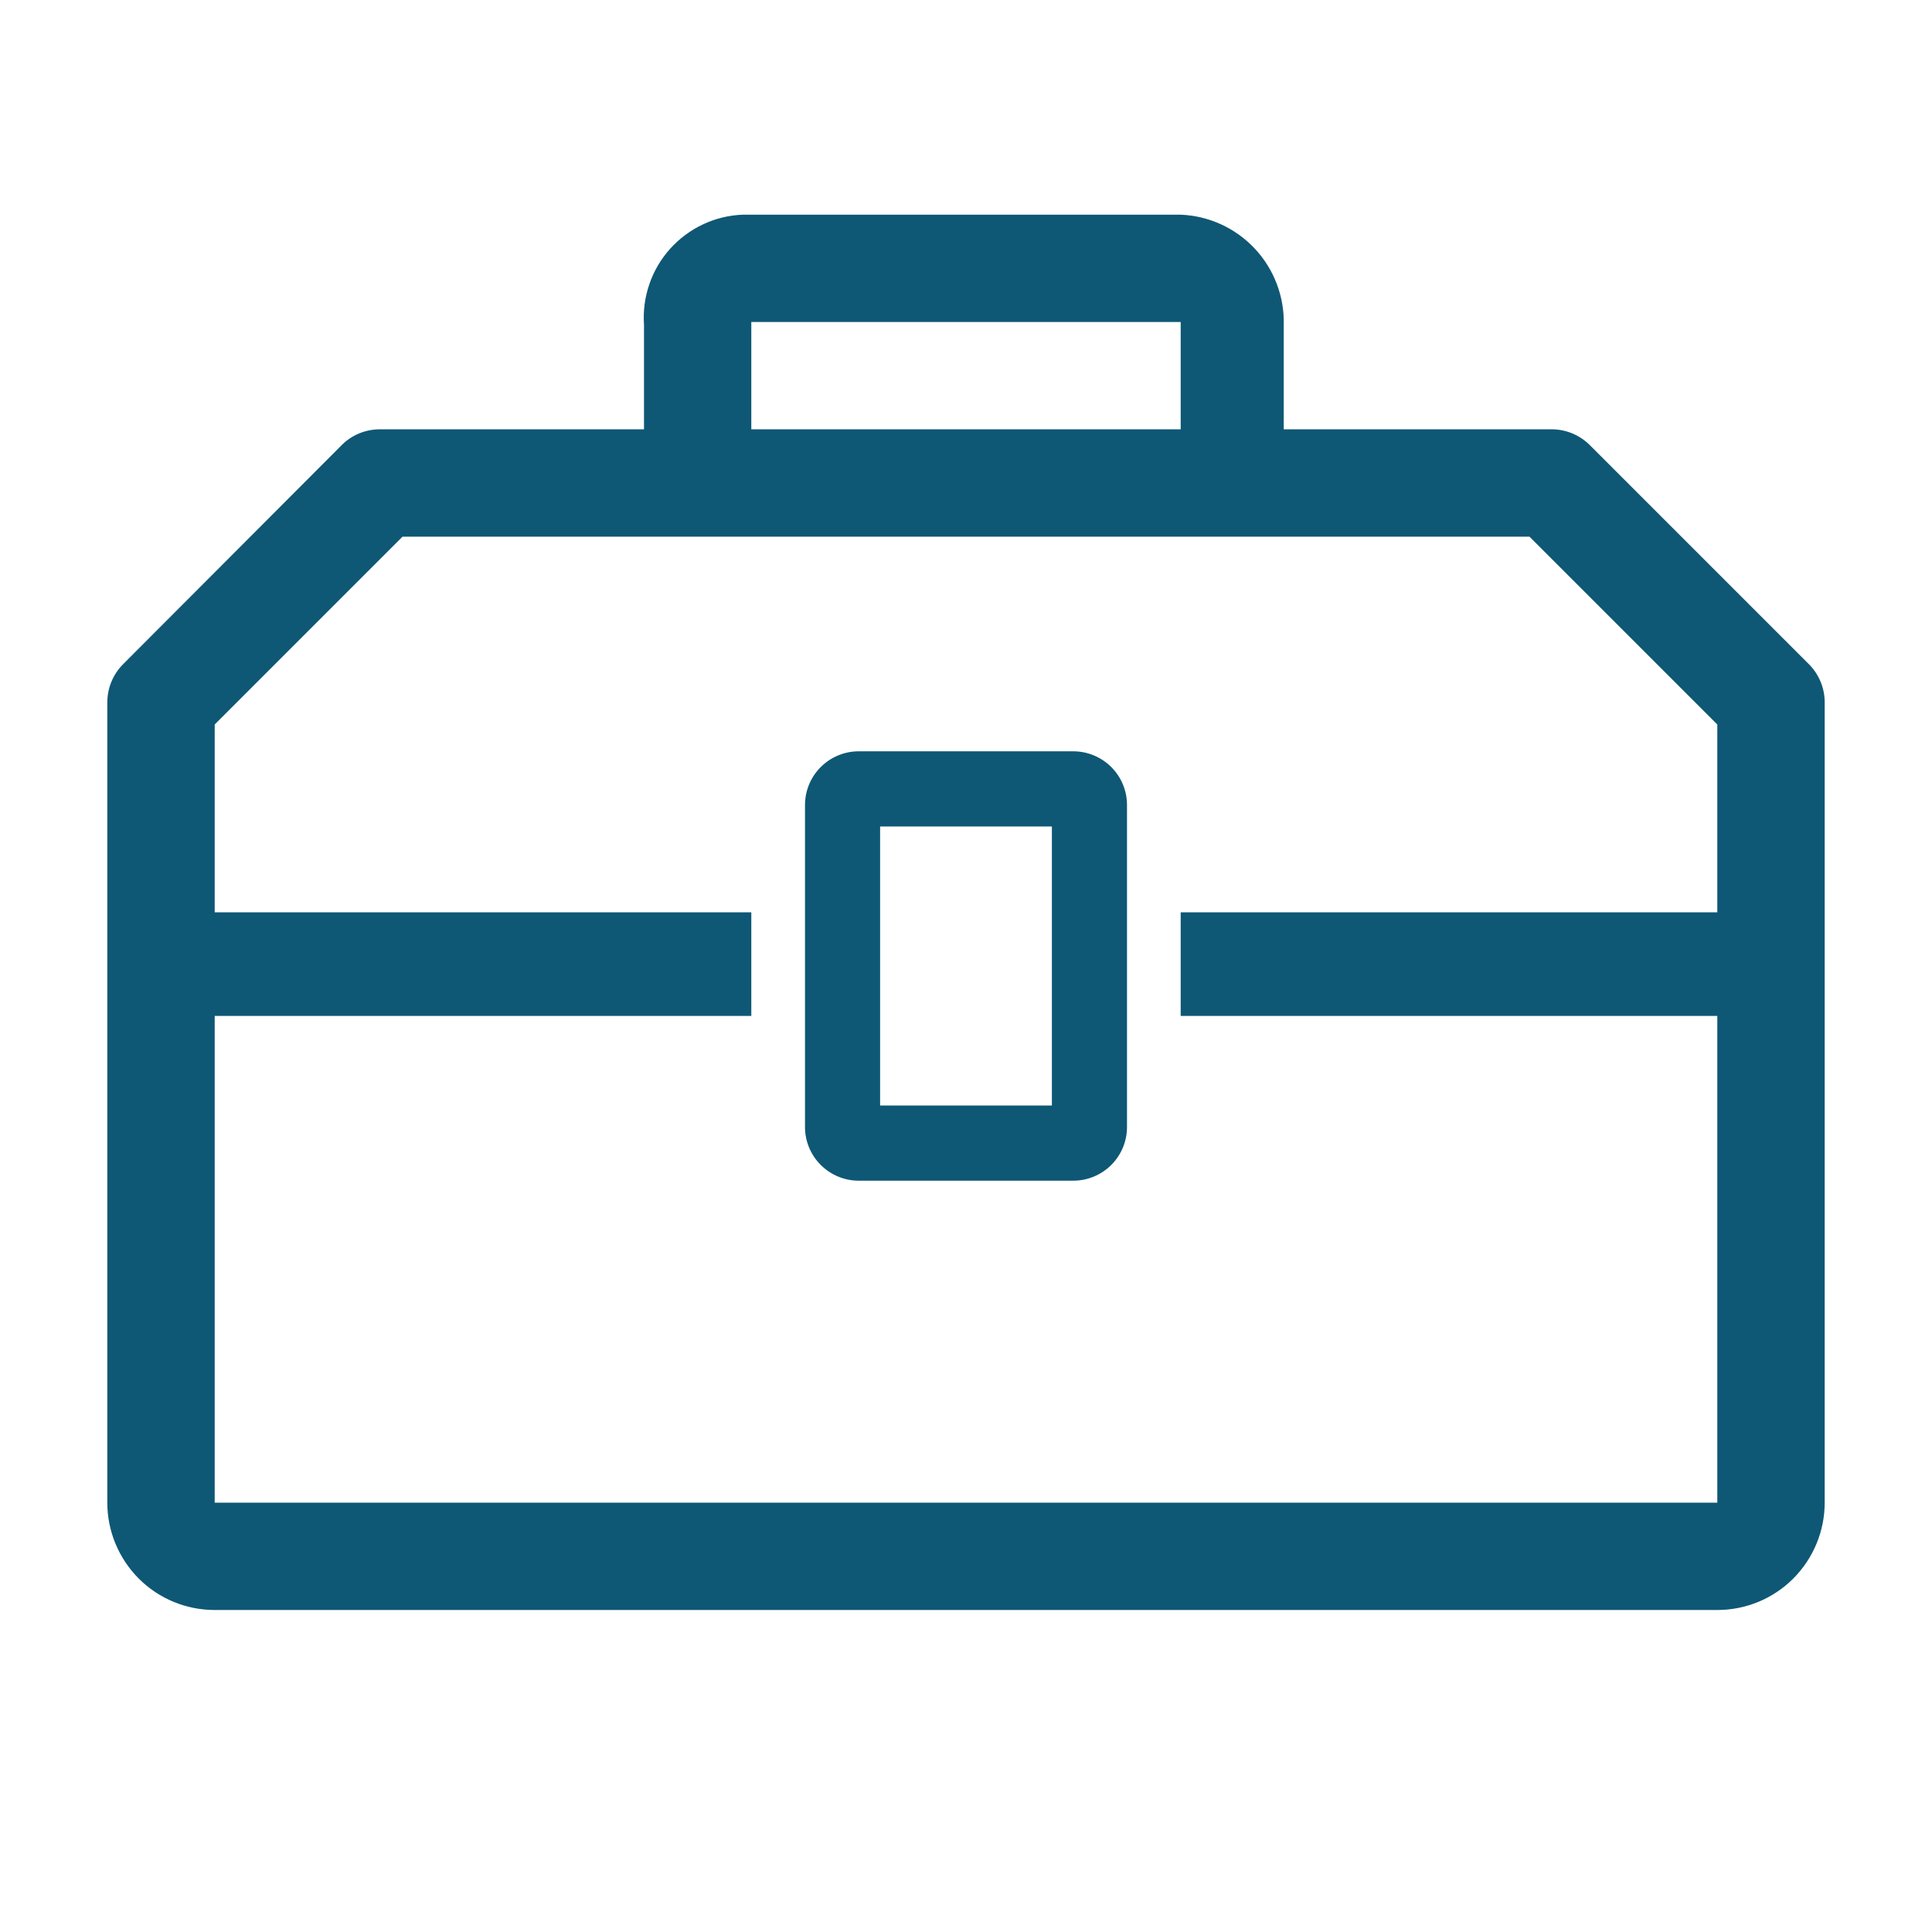 <svg xmlns="http://www.w3.org/2000/svg" width="24" height="24" viewBox="0 0 24 24" fill="none">
  <g clip-path="url(#clip0_145_1432)">
    <path d="M13.333 9.333H10.667C10.49 9.333 10.32 9.404 10.195 9.529C10.07 9.654 10 9.823 10 10V14C10 14.177 10.07 14.346 10.195 14.471C10.32 14.596 10.49 14.667 10.667 14.667H13.333C13.51 14.667 13.68 14.596 13.805 14.471C13.93 14.346 14 14.177 14 14V10C14 9.823 13.93 9.654 13.805 9.529C13.68 9.404 13.51 9.333 13.333 9.333ZM13.067 13.733H10.933V10.267H13.067V13.733Z" fill="#0E5875"/>
    <path d="M22.473 8.253L19.747 5.527C19.622 5.404 19.455 5.334 19.28 5.333H15.947V4.033C15.956 3.683 15.826 3.343 15.587 3.088C15.347 2.832 15.017 2.681 14.667 2.667H9.227C9.056 2.673 8.888 2.714 8.733 2.787C8.578 2.86 8.439 2.963 8.324 3.091C8.21 3.218 8.122 3.367 8.067 3.529C8.011 3.691 7.988 3.863 8 4.033V5.333H4.72C4.632 5.333 4.545 5.35 4.464 5.383C4.383 5.416 4.309 5.465 4.247 5.527L1.527 8.253C1.465 8.316 1.416 8.39 1.383 8.471C1.35 8.552 1.333 8.639 1.333 8.727V18.667C1.333 19.02 1.474 19.359 1.724 19.61C1.974 19.86 2.313 20 2.667 20H21.333C21.687 20 22.026 19.86 22.276 19.61C22.526 19.359 22.667 19.02 22.667 18.667V8.72C22.666 8.545 22.596 8.378 22.473 8.253ZM9.333 4H14.667V5.333H9.333V4ZM21.333 11.333H14.667V12.62H21.333V18.667H2.667V12.62H9.333V11.333H2.667V9L5 6.667H19L21.333 9V11.333Z" fill="#0E5875"/>
  </g>
  <defs>
    <clipPath id="clip0_145_1432">
      <rect width="24" height="24" fill="white"/>
    </clipPath>
  </defs>
</svg>